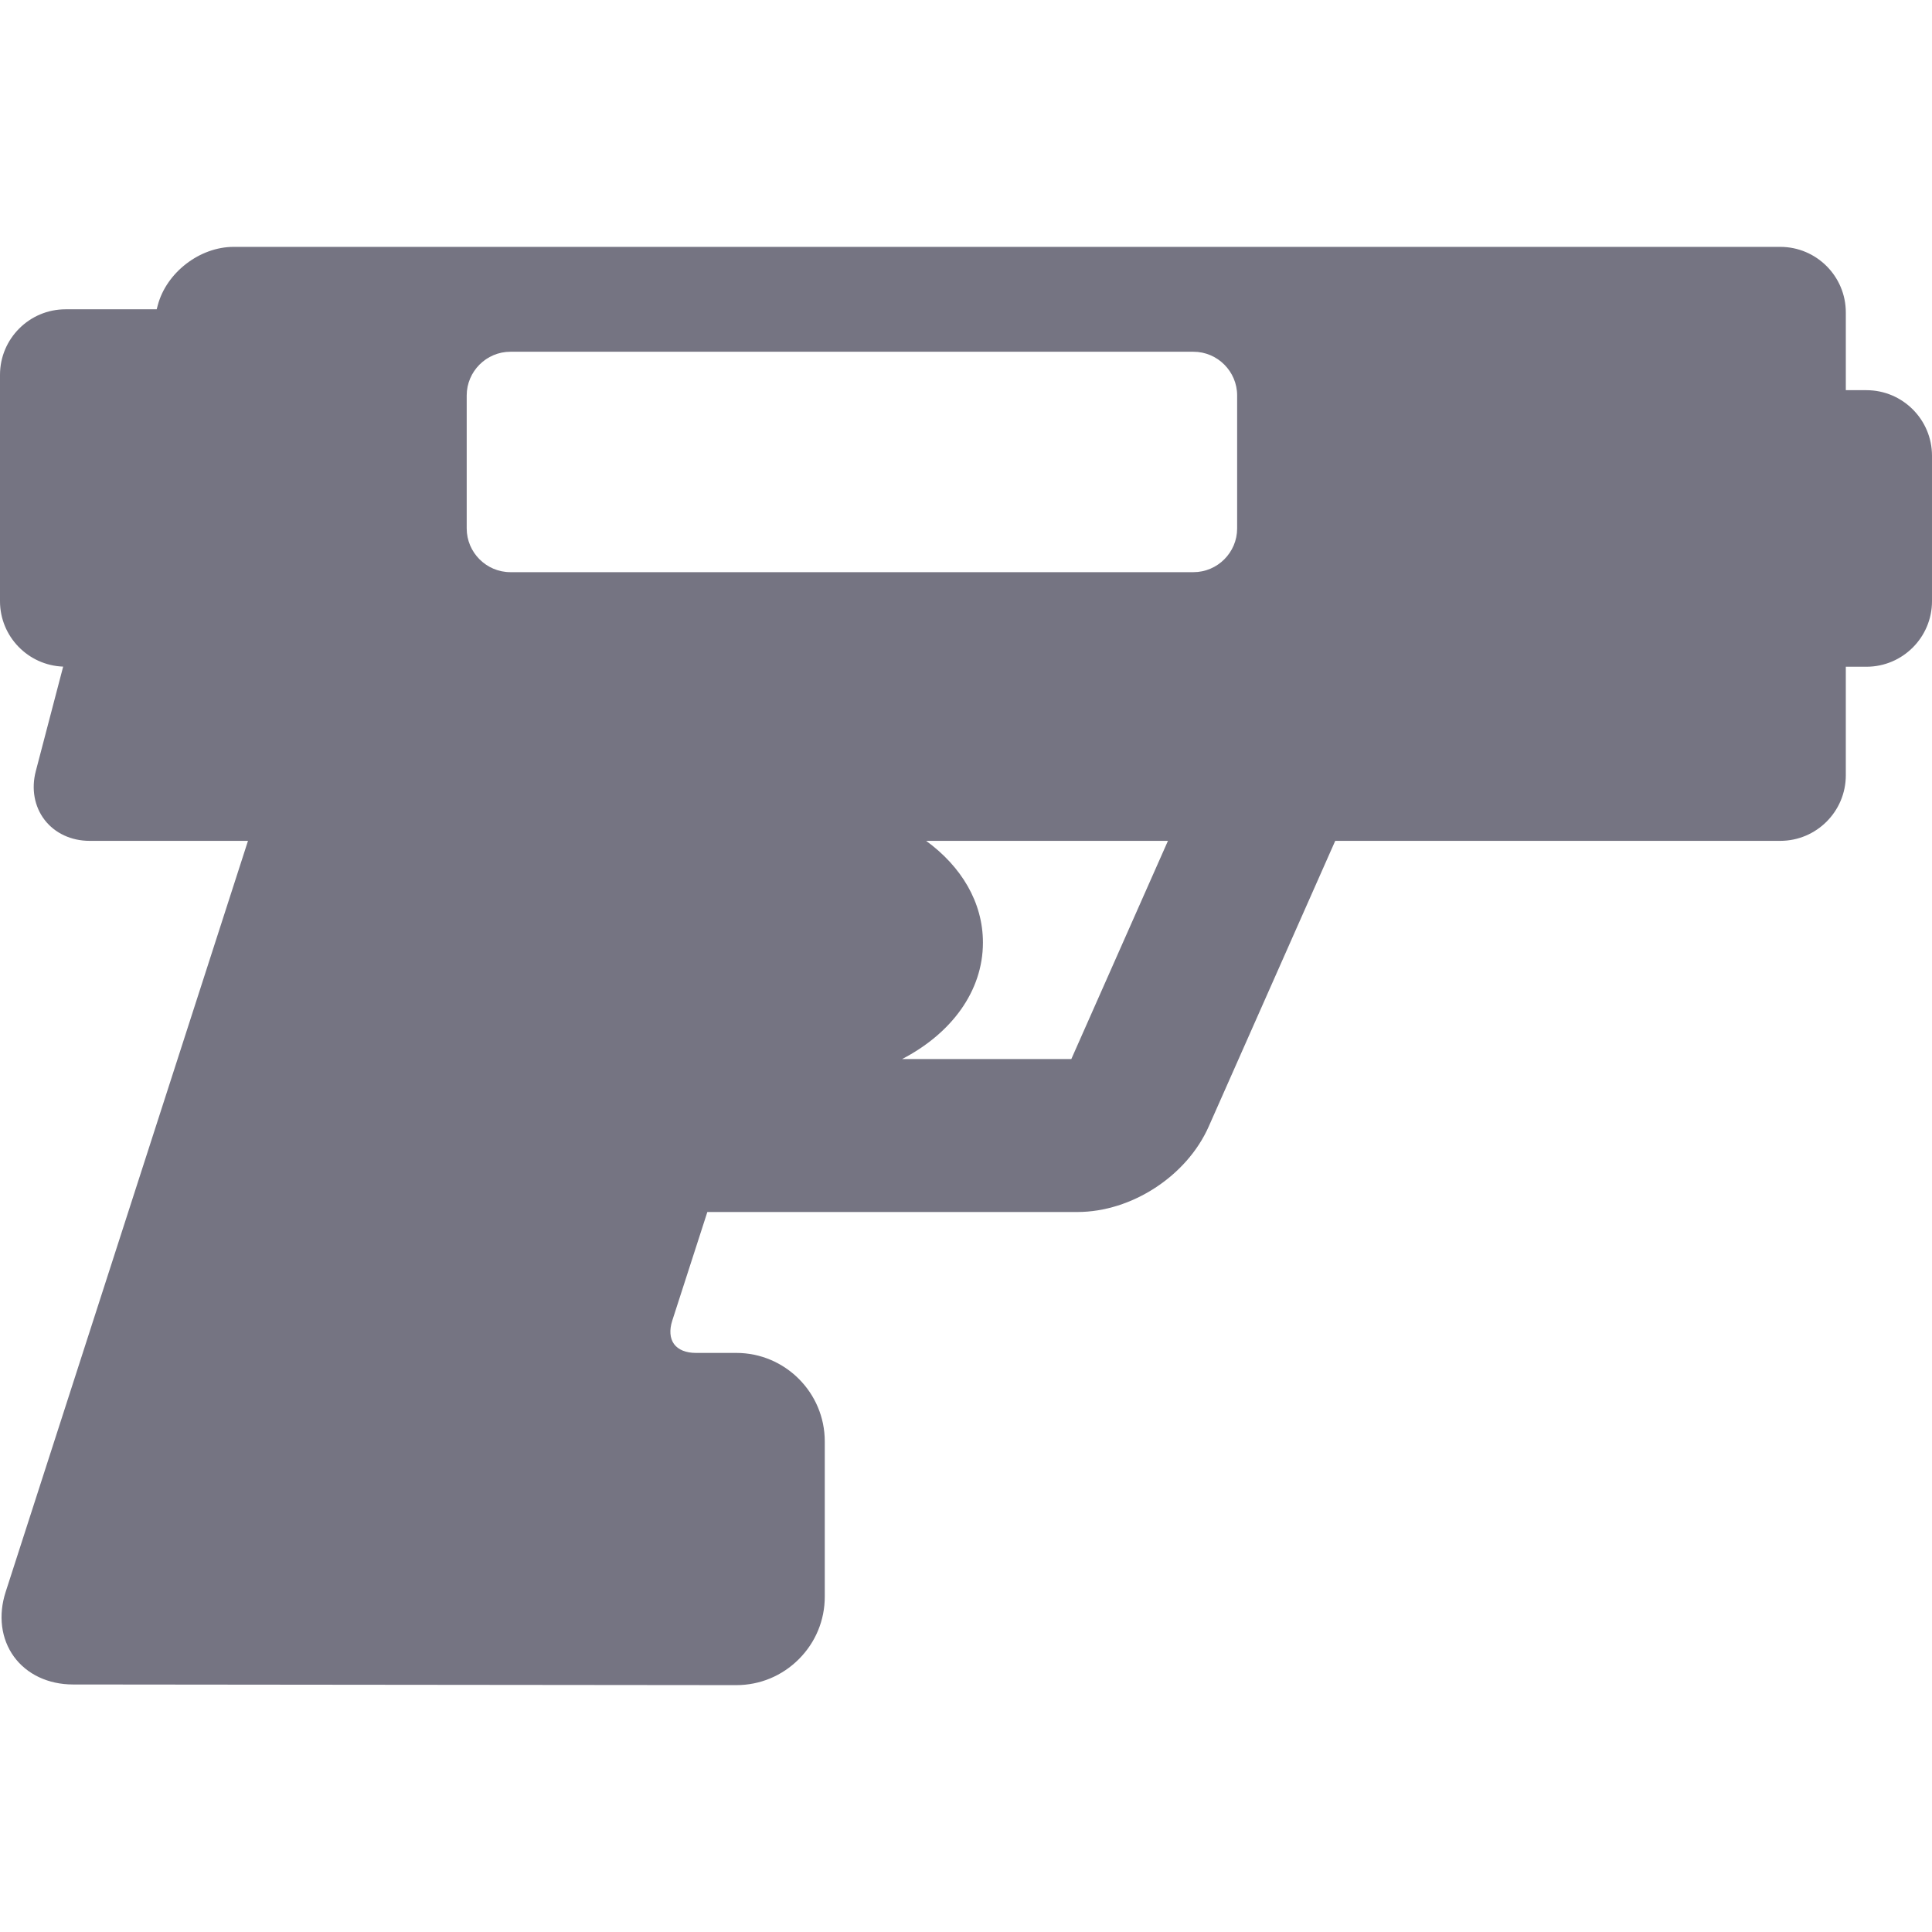 <svg xmlns="http://www.w3.org/2000/svg" viewBox="0 0 442.123 442.123">
  <path fill="#757482" d="M427.123,89.291H422.4V71.495c0-8.271-6.729-15-15-15H53.459c-7.771,0-15.401,5.89-17.369,13.407l-0.23,0.878H15
	c-8.271,0-15,6.729-15,15v51.799c0,8.087,6.437,14.682,14.454,14.972l-6.265,23.932c-1.06,4.047-0.32,8.112,2.028,11.154
	c2.348,3.042,6.094,4.786,10.276,4.786h36.257L1.286,364.325c-1.729,5.356-1.034,10.746,1.903,14.786
	c2.938,4.04,7.854,6.361,13.483,6.367l151.814,0.149h0.019c0.001,0,0.001,0,0.001,0c5.39,0,10.467-2.109,14.297-5.938
	c3.83-3.83,5.939-8.907,5.939-14.298v-35.536c0-11.166-9.085-20.251-20.251-20.251h-9.251c-2.267,0-4.04-0.722-4.994-2.031
	c-0.954-1.311-1.096-3.221-0.398-5.377l8.023-24.838h84.682c12.396,0,25.033-8.226,30.05-19.557l28.954-65.378H407.4
	c8.271,0,15-6.729,15-15v-24.845h4.723c8.271,0,15-6.729,15-15v-33.288C442.123,96.02,435.395,89.291,427.123,89.291z
	 M245.163,242.358h-38.729c11.266-5.842,18.503-15.51,18.503-26.66c0-9.208-4.935-17.406-12.996-23.274h55.336L245.163,242.358z
	 M283.11,120.935c0,5.5-4.5,10-10,10H116.802c-5.5,0-10-4.5-10-10v-30.44c0-5.5,4.5-10,10-10H273.11c5.5,0,10,4.5,10,10V120.935z" />
</svg>